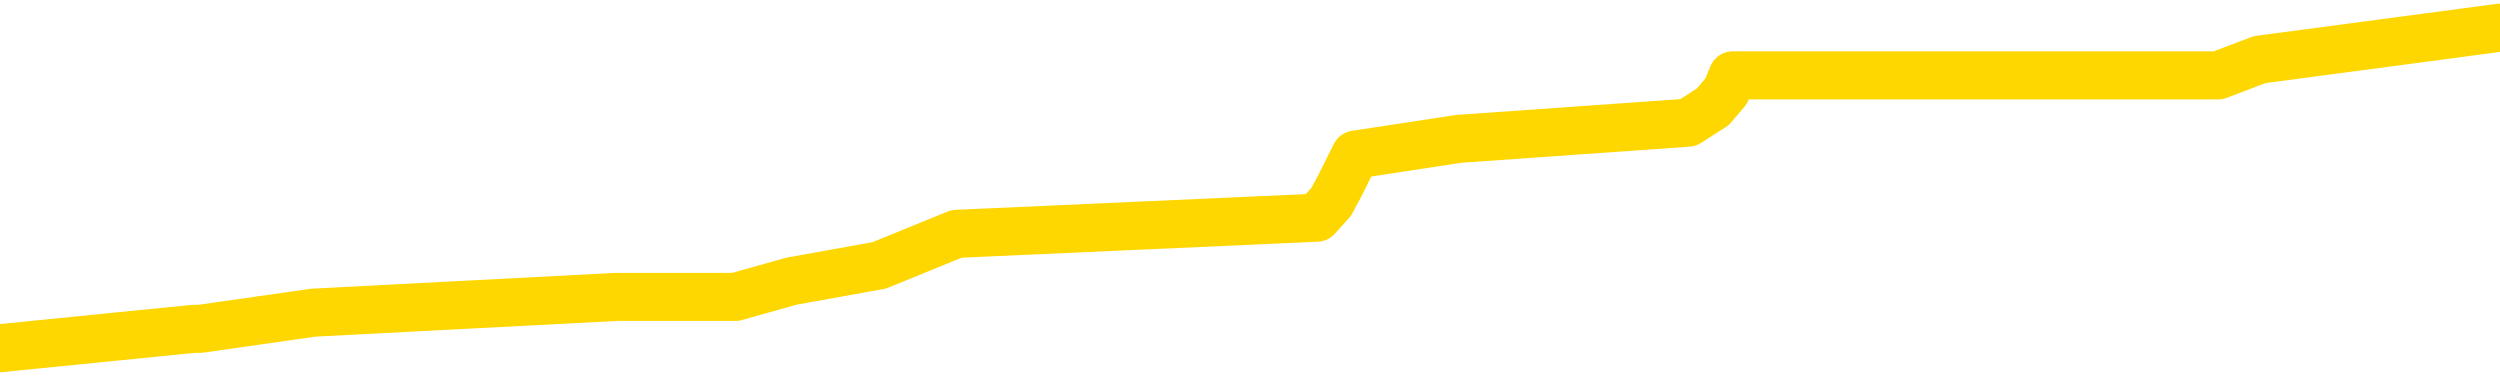 <svg xmlns="http://www.w3.org/2000/svg" version="1.1" viewBox="0 0 6500 1000">
	<path fill="none" stroke="gold" stroke-width="125" stroke-linecap="round" stroke-linejoin="round" d="M0 65449  L-434571 65449 L-434387 65408 L-433897 65326 L-433603 65284 L-433292 65202 L-433057 65161 L-433004 65079 L-432945 64996 L-432791 64955 L-432751 64873 L-432618 64832 L-432326 64790 L-431785 64790 L-431175 64749 L-431127 64749 L-430487 64708 L-430453 64708 L-429928 64708 L-429795 64667 L-429405 64585 L-429077 64502 L-428960 64420 L-428749 64337 L-428032 64337 L-427462 64296 L-427354 64296 L-427180 64255 L-426959 64173 L-426557 64132 L-426531 64049 L-425603 63967 L-425516 63885 L-425434 63802 L-425364 63720 L-425066 63679 L-424914 63596 L-423024 63638 L-422923 63638 L-422661 63638 L-422367 63679 L-422226 63596 L-421977 63596 L-421942 63555 L-421783 63514 L-421320 63432 L-421067 63391 L-420854 63308 L-420603 63267 L-420254 63226 L-419327 63144 L-419233 63061 L-418822 63020 L-417652 62938 L-416462 62897 L-416370 62814 L-416343 62732 L-416077 62650 L-415778 62567 L-415649 62485 L-415612 62403 L-414797 62403 L-414413 62444 L-413353 62485 L-413291 62485 L-413026 63308 L-412555 64090 L-412362 64873 L-412099 65655 L-411762 65614 L-411626 65573 L-411171 65531 L-410428 65490 L-410410 65449 L-410245 65367 L-410177 65367 L-409661 65326 L-408632 65326 L-408436 65284 L-407947 65243 L-407585 65202 L-407176 65202 L-406791 65243 L-405087 65243 L-404989 65243 L-404918 65243 L-404856 65243 L-404672 65202 L-404335 65202 L-403695 65161 L-403618 65120 L-403557 65120 L-403370 65079 L-403290 65079 L-403113 65037 L-403094 64996 L-402864 64996 L-402476 64955 L-401588 64955 L-401548 64914 L-401460 64873 L-401433 64790 L-400425 64749 L-400275 64667 L-400251 64626 L-400118 64585 L-400078 64543 L-398820 64502 L-398762 64502 L-398222 64461 L-398170 64461 L-398123 64461 L-397728 64420 L-397588 64379 L-397388 64337 L-397242 64337 L-397077 64337 L-396800 64379 L-396442 64379 L-395889 64337 L-395244 64296 L-394986 64214 L-394832 64173 L-394431 64132 L-394391 64090 L-394270 64049 L-394208 64090 L-394194 64090 L-394101 64090 L-393807 64049 L-393656 63885 L-393326 63802 L-393248 63720 L-393172 63679 L-392945 63555 L-392879 63473 L-392651 63391 L-392599 63308 L-392434 63267 L-391428 63226 L-391245 63185 L-390694 63144 L-390301 63061 L-389903 63020 L-389053 62938 L-388975 62897 L-388396 62855 L-387955 62855 L-387714 62814 L-387556 62814 L-387156 62732 L-387135 62732 L-386690 62691 L-386285 62650 L-386149 62567 L-385974 62485 L-385837 62403 L-385587 62320 L-384587 62279 L-384505 62238 L-384370 62197 L-384331 62156 L-383441 62114 L-383225 62073 L-382782 62032 L-382665 61991 L-382608 61950 L-381932 61950 L-381831 61909 L-381803 61909 L-380461 61867 L-380055 61826 L-380016 61785 L-379087 61744 L-378989 61703 L-378856 61662 L-378452 61620 L-378426 61579 L-378333 61538 L-378116 61497 L-377705 61414 L-376552 61332 L-376260 61250 L-376231 61167 L-375623 61126 L-375373 61044 L-375354 61003 L-374424 60962 L-374373 60879 L-374250 60838 L-374233 60756 L-374077 60715 L-373902 60632 L-373765 60591 L-373709 60550 L-373601 60509 L-373516 60468 L-373282 60426 L-373207 60385 L-372899 60344 L-372781 60303 L-372611 60262 L-372520 60221 L-372417 60221 L-372394 60179 L-372317 60179 L-372219 60097 L-371852 60056 L-371748 60015 L-371244 59974 L-370792 59932 L-370754 59891 L-370730 59850 L-370689 59809 L-370561 59768 L-370460 59727 L-370018 59685 L-369736 59644 L-369144 59603 L-369013 59562 L-368739 59480 L-368586 59438 L-368433 59397 L-368348 59315 L-368270 59274 L-368084 59233 L-368034 59233 L-368006 59191 L-367927 59150 L-367903 59109 L-367620 59027 L-367016 58944 L-366021 58903 L-365723 58862 L-364989 58821 L-364744 58780 L-364655 58738 L-364077 58697 L-363379 58656 L-362627 58615 L-362308 58574 L-361925 58491 L-361848 58450 L-361214 58409 L-361028 58368 L-360940 58368 L-360811 58368 L-360498 58327 L-360449 58286 L-360307 58244 L-360285 58203 L-359317 58162 L-358772 58121 L-358294 58121 L-358233 58121 L-357909 58121 L-357888 58080 L-357825 58080 L-357615 58039 L-357538 57997 L-357483 57956 L-357461 57915 L-357422 57874 L-357406 57833 L-356649 57792 L-356632 57750 L-355833 57709 L-355680 57668 L-354775 57627 L-354269 57586 L-354040 57503 L-353998 57503 L-353883 57462 L-353707 57421 L-352952 57462 L-352817 57421 L-352653 57380 L-352335 57339 L-352159 57256 L-351137 57174 L-351114 57092 L-350863 57051 L-350650 56968 L-350016 56927 L-349778 56845 L-349745 56762 L-349567 56680 L-349487 56598 L-349397 56557 L-349333 56474 L-348892 56392 L-348869 56351 L-348328 56310 L-348072 56268 L-347577 56227 L-346700 56186 L-346663 56145 L-346611 56104 L-346570 56062 L-346452 56021 L-346176 55980 L-345969 55898 L-345772 55815 L-345748 55733 L-345698 55651 L-345659 55610 L-345581 55568 L-344984 55486 L-344923 55445 L-344820 55404 L-344666 55363 L-344034 55321 L-343353 55280 L-343050 55198 L-342703 55157 L-342506 55116 L-342458 55033 L-342137 54992 L-341510 54951 L-341363 54910 L-341327 54869 L-341269 54827 L-341192 54745 L-340951 54745 L-340863 54704 L-340769 54663 L-340475 54622 L-340340 54580 L-340280 54539 L-340243 54457 L-339971 54457 L-338965 54416 L-338790 54375 L-338739 54375 L-338446 54333 L-338254 54251 L-337921 54210 L-337414 54169 L-336852 54086 L-336837 54004 L-336821 53963 L-336720 53881 L-336606 53798 L-336566 53716 L-336529 53675 L-336463 53675 L-336435 53634 L-336296 53675 L-336003 53675 L-335953 53675 L-335848 53675 L-335583 53634 L-335119 53592 L-334974 53592 L-334920 53510 L-334862 53469 L-334671 53428 L-334306 53386 L-334092 53386 L-333897 53386 L-333839 53386 L-333780 53304 L-333626 53263 L-333357 53222 L-332927 53428 L-332911 53428 L-332834 53386 L-332770 53345 L-332641 53057 L-332617 53016 L-332333 52975 L-332285 52934 L-332231 52892 L-331768 52851 L-331730 52851 L-331689 52810 L-331499 52769 L-331018 52728 L-330531 52687 L-330515 52645 L-330477 52604 L-330220 52563 L-330143 52481 L-329913 52440 L-329897 52357 L-329602 52275 L-329160 52234 L-328713 52193 L-328209 52151 L-328055 52110 L-327768 52069 L-327728 51987 L-327397 51946 L-327175 51904 L-326658 51822 L-326582 51781 L-326335 51699 L-326140 51616 L-326080 51575 L-325304 51534 L-325230 51534 L-324999 51493 L-324983 51493 L-324921 51452 L-324725 51410 L-324261 51410 L-324238 51369 L-324108 51369 L-322807 51369 L-322791 51369 L-322713 51328 L-322620 51328 L-322403 51328 L-322250 51287 L-322072 51328 L-322018 51369 L-321731 51410 L-321691 51410 L-321322 51410 L-320882 51410 L-320698 51410 L-320377 51369 L-320082 51369 L-319636 51287 L-319564 51246 L-319102 51163 L-318664 51122 L-318482 51081 L-317028 50999 L-316896 50958 L-316439 50875 L-316213 50834 L-315827 50752 L-315310 50669 L-314356 50587 L-313562 50505 L-312887 50463 L-312462 50381 L-312151 50340 L-311921 50216 L-311237 50093 L-311224 49969 L-311014 49805 L-310992 49764 L-310818 49681 L-309868 49640 L-309600 49558 L-308785 49517 L-308474 49434 L-308437 49393 L-308379 49311 L-307763 49270 L-307125 49187 L-305499 49146 L-304825 49105 L-304183 49105 L-304105 49105 L-304049 49105 L-304013 49105 L-303985 49064 L-303873 48981 L-303855 48940 L-303832 48899 L-303679 48858 L-303625 48776 L-303547 48734 L-303428 48693 L-303330 48652 L-303213 48611 L-302943 48529 L-302674 48487 L-302656 48405 L-302456 48364 L-302310 48282 L-302083 48240 L-301949 48199 L-301640 48158 L-301580 48117 L-301227 48034 L-300878 47993 L-300777 47952 L-300713 47870 L-300653 47829 L-300269 47746 L-299888 47705 L-299784 47664 L-299523 47623 L-299252 47540 L-299093 47499 L-299060 47458 L-298999 47417 L-298857 47376 L-298673 47335 L-298629 47293 L-298341 47293 L-298325 47252 L-298091 47252 L-298030 47211 L-297992 47211 L-297412 47170 L-297279 47129 L-297255 46964 L-297237 46676 L-297220 46347 L-297203 46017 L-297179 45688 L-297163 45441 L-297142 45153 L-297125 44864 L-297102 44700 L-297085 44535 L-297063 44412 L-297047 44329 L-296998 44206 L-296925 44082 L-296891 43876 L-296867 43712 L-296831 43547 L-296790 43382 L-296753 43300 L-296737 43135 L-296713 43012 L-296676 42930 L-296659 42806 L-296636 42724 L-296618 42641 L-296600 42559 L-296584 42477 L-296555 42353 L-296529 42230 L-296483 42188 L-296467 42106 L-296425 42065 L-296377 41983 L-296306 41900 L-296291 41818 L-296275 41736 L-296212 41694 L-296173 41653 L-296134 41612 L-295968 41571 L-295903 41530 L-295887 41489 L-295843 41406 L-295784 41365 L-295572 41324 L-295538 41283 L-295496 41242 L-295418 41200 L-294881 41159 L-294802 41118 L-294698 41036 L-294609 40995 L-294433 40953 L-294083 40912 L-293927 40871 L-293489 40830 L-293332 40789 L-293202 40748 L-292499 40665 L-292297 40624 L-291337 40542 L-290854 40501 L-290755 40501 L-290663 40459 L-290418 40418 L-290345 40377 L-289902 40295 L-289806 40254 L-289791 40212 L-289775 40171 L-289750 40130 L-289284 40089 L-289067 40048 L-288928 40006 L-288634 39965 L-288545 39924 L-288504 39883 L-288474 39842 L-288302 39801 L-288243 39759 L-288166 39718 L-288086 39677 L-288016 39677 L-287707 39636 L-287622 39595 L-287408 39554 L-287373 39512 L-286689 39471 L-286591 39430 L-286385 39389 L-286339 39348 L-286060 39307 L-285998 39265 L-285981 39183 L-285903 39142 L-285595 39060 L-285571 39018 L-285517 38936 L-285494 38895 L-285372 38854 L-285236 38771 L-284992 38730 L-284866 38730 L-284219 38689 L-284203 38689 L-284179 38689 L-283998 38607 L-283922 38566 L-283830 38524 L-283403 38483 L-282987 38442 L-282594 38360 L-282515 38319 L-282496 38277 L-282133 38236 L-281896 38195 L-281668 38154 L-281355 38113 L-281277 38072 L-281196 37989 L-281018 37907 L-281003 37866 L-280737 37783 L-280657 37742 L-280427 37701 L-280201 37660 L-279885 37660 L-279710 37619 L-279349 37619 L-278957 37578 L-278888 37495 L-278824 37454 L-278684 37372 L-278632 37331 L-278530 37248 L-278029 37207 L-277831 37166 L-277585 37125 L-277399 37083 L-277100 37042 L-277023 37001 L-276857 36919 L-275973 36878 L-275944 36795 L-275821 36713 L-275243 36672 L-275165 36631 L-274451 36631 L-274139 36631 L-273926 36631 L-273909 36631 L-273523 36631 L-272998 36548 L-272552 36507 L-272222 36466 L-272069 36425 L-271744 36425 L-271565 36384 L-271484 36384 L-271277 36301 L-271102 36260 L-270173 36219 L-269284 36178 L-269245 36137 L-269017 36137 L-268637 36095 L-267850 36054 L-267616 36013 L-267540 35972 L-267182 35931 L-266610 35848 L-266343 35807 L-265957 35766 L-265853 35766 L-265683 35766 L-265065 35766 L-264854 35766 L-264546 35766 L-264493 35725 L-264365 35684 L-264312 35643 L-264193 35601 L-263857 35519 L-262897 35478 L-262766 35396 L-262564 35354 L-261933 35313 L-261622 35272 L-261208 35231 L-261180 35190 L-261035 35149 L-260615 35107 L-259282 35107 L-259235 35066 L-259107 34984 L-259090 34943 L-258512 34860 L-258307 34819 L-258277 34778 L-258236 34737 L-258179 34696 L-258141 34655 L-258063 34613 L-257920 34572 L-257466 34531 L-257347 34490 L-257062 34449 L-256689 34407 L-256593 34366 L-256266 34325 L-255912 34284 L-255742 34243 L-255695 34202 L-255586 34160 L-255497 34119 L-255469 34078 L-255392 33996 L-255089 33955 L-255055 33872 L-254983 33831 L-254616 33790 L-254280 33749 L-254199 33749 L-253979 33708 L-253808 33666 L-253780 33625 L-253283 33584 L-252734 33502 L-251853 33461 L-251755 33378 L-251678 33337 L-251404 33296 L-251156 33214 L-251082 33172 L-251021 33090 L-250902 33049 L-250859 33008 L-250749 32967 L-250673 32884 L-249972 32843 L-249727 32802 L-249687 32761 L-249530 32720 L-248931 32720 L-248704 32720 L-248612 32720 L-248137 32720 L-247540 32637 L-247020 32596 L-246999 32555 L-246854 32514 L-246534 32514 L-245992 32514 L-245760 32514 L-245589 32514 L-245103 32473 L-244875 32431 L-244790 32390 L-244444 32349 L-244118 32349 L-243595 32308 L-243268 32267 L-242667 32226 L-242470 32143 L-242418 32102 L-242377 32061 L-242096 32020 L-241411 31937 L-241101 31896 L-241076 31814 L-240885 31773 L-240662 31731 L-240576 31690 L-239913 31608 L-239888 31567 L-239667 31484 L-239337 31443 L-238985 31361 L-238780 31320 L-238547 31237 L-238289 31196 L-238100 31114 L-238053 31073 L-237826 31032 L-237791 30990 L-237635 30949 L-237420 30908 L-237247 30867 L-237156 30826 L-236878 30785 L-236635 30743 L-236319 30702 L-235893 30702 L-235856 30702 L-235372 30702 L-235139 30702 L-234927 30661 L-234701 30620 L-234151 30620 L-233904 30579 L-233070 30579 L-233014 30538 L-232992 30496 L-232834 30455 L-232373 30414 L-232332 30373 L-231992 30291 L-231859 30249 L-231636 30208 L-231064 30167 L-230592 30126 L-230398 30085 L-230205 30044 L-230015 30002 L-229914 29961 L-229545 29920 L-229499 29879 L-229418 29838 L-228124 29797 L-228076 29755 L-227807 29755 L-227662 29755 L-227111 29755 L-226995 29714 L-226913 29673 L-226554 29632 L-226330 29591 L-226049 29550 L-225720 29467 L-225212 29426 L-225099 29385 L-225020 29344 L-224856 29303 L-224562 29303 L-224093 29303 L-223896 29344 L-223846 29344 L-223196 29303 L-223074 29261 L-222620 29261 L-222584 29220 L-222116 29179 L-222005 29138 L-221989 29097 L-221773 29097 L-221592 29055 L-221060 29055 L-220031 29055 L-219831 29014 L-219373 28973 L-218425 28891 L-218326 28850 L-217972 28767 L-217912 28726 L-217897 28685 L-217862 28644 L-217492 28603 L-217372 28561 L-217130 28520 L-216967 28479 L-216779 28438 L-216658 28397 L-215588 28314 L-214730 28273 L-214517 28191 L-214420 28150 L-214246 28067 L-213913 28026 L-213841 27985 L-213783 27944 L-213608 27944 L-213219 27903 L-212984 27862 L-212873 27820 L-212755 27779 L-211775 27738 L-211749 27697 L-211155 27615 L-211122 27615 L-210974 27573 L-210689 27532 L-209777 27532 L-208831 27532 L-208678 27491 L-208576 27491 L-208444 27450 L-208301 27409 L-208275 27368 L-208161 27326 L-207942 27285 L-207261 27244 L-207131 27203 L-206828 27162 L-206588 27079 L-206256 27038 L-205617 26997 L-205274 26915 L-205213 26874 L-205057 26874 L-204135 26874 L-203665 26874 L-203621 26874 L-203609 26832 L-203567 26791 L-203545 26750 L-203518 26709 L-203375 26668 L-202952 26627 L-202617 26627 L-202426 26585 L-201997 26585 L-201809 26544 L-201420 26462 L-200886 26421 L-200513 26379 L-200492 26379 L-200242 26338 L-200124 26297 L-200048 26256 L-199912 26215 L-199872 26174 L-199793 26132 L-199398 26091 L-198902 26050 L-198790 25968 L-198617 25927 L-198309 25885 L-197862 25844 L-197539 25803 L-197396 25721 L-196969 25638 L-196816 25556 L-196761 25474 L-195947 25433 L-195927 25391 L-195555 25350 L-195498 25350 L-194369 25309 L-194301 25309 L-193743 25268 L-193548 25227 L-193412 25186 L-193179 25144 L-192832 25103 L-192797 25021 L-192762 24980 L-192694 24897 L-192345 24856 L-192173 24815 L-191688 24774 L-191671 24733 L-191346 24692 L-191189 24650 L-190048 24568 L-190023 24527 L-189831 24445 L-189638 24403 L-189388 24362 L-189370 24321 L-188350 24280 L-188053 24239 L-187977 24198 L-187841 24115 L-187665 24074 L-187088 23992 L-186873 23951 L-186809 23909 L-186678 23868 L-186642 23786 L-186118 23745 L-185980 39965 L-185966 39965 L-185943 39965 L-185923 39965 L-185696 23703 L-184920 23703 L-184878 23703 L-184511 23703 L-184432 23662 L-184380 23621 L-183707 23580 L-182964 23539 L-182540 23539 L-182092 23498 L-181030 23456 L-180719 23374 L-180309 23374 L-180237 23333 L-179712 23333 L-179618 23333 L-179600 23333 L-179155 23292 L-178970 23209 L-178190 23127 L-177517 23086 L-177105 22962 L-176873 22880 L-176733 22839 L-176651 22757 L-176631 22715 L-176555 22715 L-176426 22674 L-176110 22715 L-175885 22715 L-175560 22674 L-175498 22674 L-175128 22674 L-175095 22674 L-174886 22674 L-174219 22674 L-174141 22674 L-173983 22592 L-173873 22592 L-173546 22551 L-173391 22510 L-173051 22510 L-172994 22427 L-172655 22345 L-172452 22304 L-172399 22221 L-171022 22180 L-170893 22139 L-170459 22098 L-170139 22057 L-169311 21974 L-169188 21933 L-168457 21851 L-168301 21769 L-168260 21727 L-168207 21686 L-168183 21645 L-168069 21604 L-167773 21563 L-167483 21522 L-167429 21480 L-167308 21439 L-167278 21398 L-167178 21357 L-166734 21357 L-166583 21316 L-165747 21316 L-165205 21275 L-164870 21275 L-164855 21233 L-164779 21192 L-164663 21151 L-164468 21110 L-164204 21069 L-163370 21027 L-163273 20986 L-162752 20945 L-162710 20904 L-162611 20863 L-161783 20863 L-161648 20822 L-161309 20822 L-160755 20780 L-160375 20739 L-160212 20698 L-159902 20657 L-159090 20616 L-158783 20575 L-158515 20575 L-158193 20575 L-157873 20616 L-157597 20616 L-156768 20533 L-156673 20492 L-156581 20369 L-156476 20245 L-156090 20122 L-155610 20039 L-155593 19998 L-155474 19957 L-155107 19875 L-155012 19834 L-154178 19751 L-154101 19710 L-153801 19669 L-153711 19628 L-153303 19545 L-153193 19463 L-152494 19422 L-152021 19381 L-151961 19340 L-151742 19257 L-151468 19216 L-151355 19175 L-150328 19134 L-149941 19093 L-149921 19051 L-149588 19010 L-149344 18969 L-148910 18928 L-148800 18887 L-148683 18846 L-148231 18763 L-147640 18722 L-147304 18681 L-145411 18640 L-145297 18557 L-145086 18516 L-143767 18475 L-143661 9212 L-143595 72 L-143559 -8366 L-143497 -8366 L-142997 813 L-142322 9871 L-142300 18228 L-142030 18146 L-141062 18146 L-140373 18104 L-140211 18063 L-139670 18022 L-139580 17981 L-138561 17940 L-137613 17857 L-137247 17899 L-137145 17940 L-136556 17940 L-136497 17940 L-136396 17899 L-135956 17816 L-135849 17775 L-135407 17734 L-134407 17610 L-134151 17487 L-134048 17363 L-133918 17281 L-133551 17199 L-132970 17116 L-132939 17075 L-132624 17034 L-130641 16993 L-130525 16952 L-130457 16952 L-130099 16911 L-128480 16869 L-128303 16869 L-128158 16869 L-127336 16911 L-127283 16952 L-127228 16952 L-126794 16952 L-125814 16993 L-125740 16993 L-124655 16952 L-124442 16952 L-123726 16869 L-123338 16828 L-123119 16746 L-122799 16664 L-122306 16581 L-122178 16540 L-121949 16458 L-121717 16375 L-121658 16334 L-121368 16293 L-121096 16211 L-120066 16170 L-118401 16128 L-117982 16087 L-117845 16046 L-117688 16046 L-117383 16005 L-117155 15923 L-116997 15881 L-116837 15799 L-116668 15717 L-116621 15675 L-116567 15634 L-116546 15634 L-116160 15593 L-115910 15593 L-115639 15593 L-115479 15593 L-115389 15593 L-113730 15593 L-113565 15634 L-113185 15593 L-112725 15593 L-112116 15511 L-111022 15470 L-110591 15428 L-110560 15387 L-110498 15346 L-110480 15305 L-108776 15264 L-108734 15223 L-108268 15181 L-108081 15140 L-108049 15058 L-107454 15017 L-107404 14976 L-107081 14934 L-107031 14893 L-106820 14852 L-106802 14811 L-106536 14729 L-106483 14687 L-106014 14646 L-105504 14564 L-105425 14564 L-105131 14523 L-105114 14482 L-105076 14440 L-105005 14399 L-104847 14358 L-103901 14358 L-103845 14358 L-103324 14358 L-103132 14317 L-103031 14317 L-102805 14276 L-102295 14276 L-101907 15387 L-101837 15387 L-101489 15346 L-101132 15305 L-100003 14111 L-99952 14029 L-99726 13988 L-99692 13946 L-99567 13864 L-99468 13864 L-99203 13864 L-98463 13905 L-97885 13905 L-97591 13905 L-96885 13905 L-96707 13864 L-96683 13864 L-96047 13823 L-95736 13782 L-95340 13782 L-95310 13741 L-95289 13699 L-95135 13658 L-94450 13658 L-94434 13658 L-94094 13658 L-93821 13617 L-93784 13576 L-93728 13494 L-93706 13452 L-93634 13411 L-93302 13370 L-93196 13329 L-93167 13247 L-92969 13205 L-92816 13164 L-91948 13123 L-91386 13041 L-91370 13041 L-91268 13000 L-91166 13041 L-91020 13041 L-90941 13041 L-90904 13000 L-90848 12958 L-90775 12917 L-90630 12876 L-90148 12876 L-89744 12835 L-88877 12876 L-88857 12876 L-88600 12876 L-88523 12876 L-88494 12835 L-88483 12752 L-88466 12711 L-88173 12670 L-88134 12629 L-88062 12588 L-87988 12547 L-87783 12505 L-87623 12382 L-87322 12258 L-87245 12094 L-87228 11970 L-87011 11888 L-86780 11888 L-86670 11929 L-86300 11970 L-86142 11970 L-85911 11970 L-85742 11970 L-85597 11929 L-85465 11888 L-84189 11806 L-83786 11723 L-83725 11682 L-83608 11600 L-83183 11559 L-83168 11476 L-83106 11435 L-82832 11353 L-82720 11312 L-82438 11229 L-82160 11188 L-81735 11106 L-81713 11065 L-81635 11023 L-81509 10982 L-80923 10941 L-80531 10900 L-80196 10859 L-79607 10818 L-79504 10818 L-79334 10776 L-79198 10776 L-78370 10735 L-77185 10694 L-77149 10653 L-77093 10653 L-76873 10612 L-76668 10612 L-76513 10612 L-76256 10571 L-76180 10529 L-75637 10488 L-75601 10447 L-75352 10406 L-74964 10365 L-74139 10324 L-73781 10282 L-73470 10282 L-73212 10241 L-72989 10200 L-72582 10159 L-72466 10118 L-72282 10076 L-72229 10076 L-72041 10035 L-71870 9994 L-71841 9953 L-71561 9912 L-71250 9871 L-71112 9829 L-70803 9788 L-70609 9788 L-70593 9747 L-69874 9747 L-69740 9665 L-69443 9624 L-69352 9582 L-68752 9582 L-68713 9541 L-68635 9500 L-68014 9459 L-67863 9377 L-67822 9335 L-67512 9294 L-67320 9253 L-67127 9171 L-67071 9088 L-66763 9047 L-66710 9006 L-66656 9047 L-66630 9047 L-66505 9047 L-65694 9006 L-65618 8965 L-65077 8924 L-64809 8883 L-64149 8841 L-63242 8800 L-63000 8759 L-62468 8718 L-62251 8677 L-61143 8718 L-61093 8718 L-60318 8718 L-59770 8677 L-59659 8636 L-59506 8553 L-59451 8512 L-59285 8471 L-58908 8430 L-58460 8389 L-58406 8347 L-58251 8306 L-57571 8265 L-57351 8224 L-56833 8183 L-55984 8100 L-55968 8059 L-54177 8018 L-53623 7977 L-53506 7936 L-52500 7895 L-52463 7853 L-52231 7853 L-52138 7853 L-52098 7853 L-51766 7812 L-51414 7771 L-51149 7689 L-50862 7648 L-50552 7565 L-50298 7483 L-50204 7442 L-49714 7400 L-49507 7359 L-48941 7318 L-48827 7359 L-48475 7318 L-48424 7318 L-48384 7318 L-47780 7236 L-47047 7153 L-46465 7071 L-46230 6989 L-45689 6865 L-45537 6783 L-45035 6742 L-44826 6659 L-44803 6659 L-44744 6618 L-43781 6618 L-43604 6577 L-43162 6536 L-43137 6454 L-42982 6412 L-42901 6412 L-42750 6454 L-42104 6454 L-42054 6412 L-40934 6371 L-39950 6330 L-39888 6289 L-39168 6248 L-38303 6207 L-37924 6165 L-37705 6165 L-36946 6124 L-36894 6083 L-36584 6001 L-35733 6001 L-35540 5960 L-35363 5918 L-35139 5918 L-35012 5877 L-34820 5877 L-34587 5836 L-34418 5877 L-34131 5836 L-33852 5836 L-33769 5795 L-33598 5754 L-33582 5671 L-33428 5630 L-33389 5589 L-32613 5548 L-32537 5548 L-32305 5466 L-31878 5424 L-31532 5383 L-30949 5342 L-30680 5342 L-30421 5342 L-30292 5260 L-30276 5219 L-30162 5177 L-30138 5136 L-29904 5095 L-29868 5054 L-28552 5054 L-28496 5013 L-27817 4930 L-27245 4930 L-27119 4930 L-26966 4930 L-26889 4930 L-26577 4848 L-26304 4807 L-26215 4724 L-26113 4724 L-25185 4683 L-25109 4683 L-24745 4683 L-24721 4642 L-24684 4601 L-23909 4519 L-23817 4477 L-23677 4436 L-23275 4395 L-23013 4395 L-22770 4436 L-22556 4395 L-22475 4395 L-22399 4395 L-22322 4395 L-22136 4436 L-22069 4436 L-21820 4436 L-21765 4395 L-21627 4354 L-21547 4272 L-21434 4230 L-21211 4189 L-21047 4148 L-21006 4107 L-20836 4066 L-20465 4025 L-20451 3983 L-20335 3942 L-19613 3901 L-19577 3860 L-19444 3860 L-19097 3819 L-18685 3819 L-18649 3819 L-18571 3778 L-18532 3736 L-18168 3695 L-17964 3654 L-17949 3613 L-17603 3572 L-17255 3572 L-16929 3572 L-16827 3531 L-16674 3531 L-16480 3489 L-16248 3489 L-16156 3489 L-16000 3489 L-15923 3489 L-15882 3448 L-15769 3407 L-15746 3366 L-15495 3366 L-15356 3284 L-14778 3160 L-13950 3078 L-13462 2995 L-13341 2954 L-13302 2913 L-13290 2872 L-13138 2790 L-13037 2707 L-12804 2666 L-12413 2584 L-12109 2543 L-12093 2501 L-11923 2460 L-11684 2378 L-11088 2378 L-10484 2337 L-10444 2337 L-10404 2337 L-10251 2296 L-10197 2254 L-10135 2213 L-10067 2172 L-10012 2090 L-9987 2048 L-9940 2007 L-9846 1925 L-9709 1884 L-9555 1843 L-9423 1801 L-9382 1801 L-9347 1760 L-9285 1719 L-9011 1637 L-8697 1596 L-8656 1513 L-8571 1472 L-8394 1431 L-8156 1390 L-7799 1349 L-7769 1307 L-7200 1266 L-7077 1225 L-6841 1184 L-6818 1184 L-6537 1143 L-6251 1143 L-5996 1143 L-5424 1102 L-5127 1060 L-5051 1019 L-4352 978 L-4274 937 L-4239 896 L-4213 855 L-4161 772 L-3968 731 L-3827 649 L-3791 608 L-3751 566 L-3156 525 L-2923 484 L-2640 772 L-2585 1019 L-2512 1307 L-2433 1554 L-2197 1472 L-1953 1431 L-1818 1390 L-1711 1349 L-1632 1307 L-1245 1225 L-1118 1184 L-965 1143 L-927 1102 L-781 1060 L-560 1019 L-386 978 L-317 937 L503 855 L520 855 L814 813 L1602 772 L1912 772 L2058 731 L2286 690 L2487 608 L3424 566 L3461 525 L3483 484 L3524 402 L3793 361 L4389 319 L4453 278 L4488 237 L4505 196 L5200 196 L5402 196 L5434 196 L5767 196 L5875 155 L6500 72" />
</svg>
